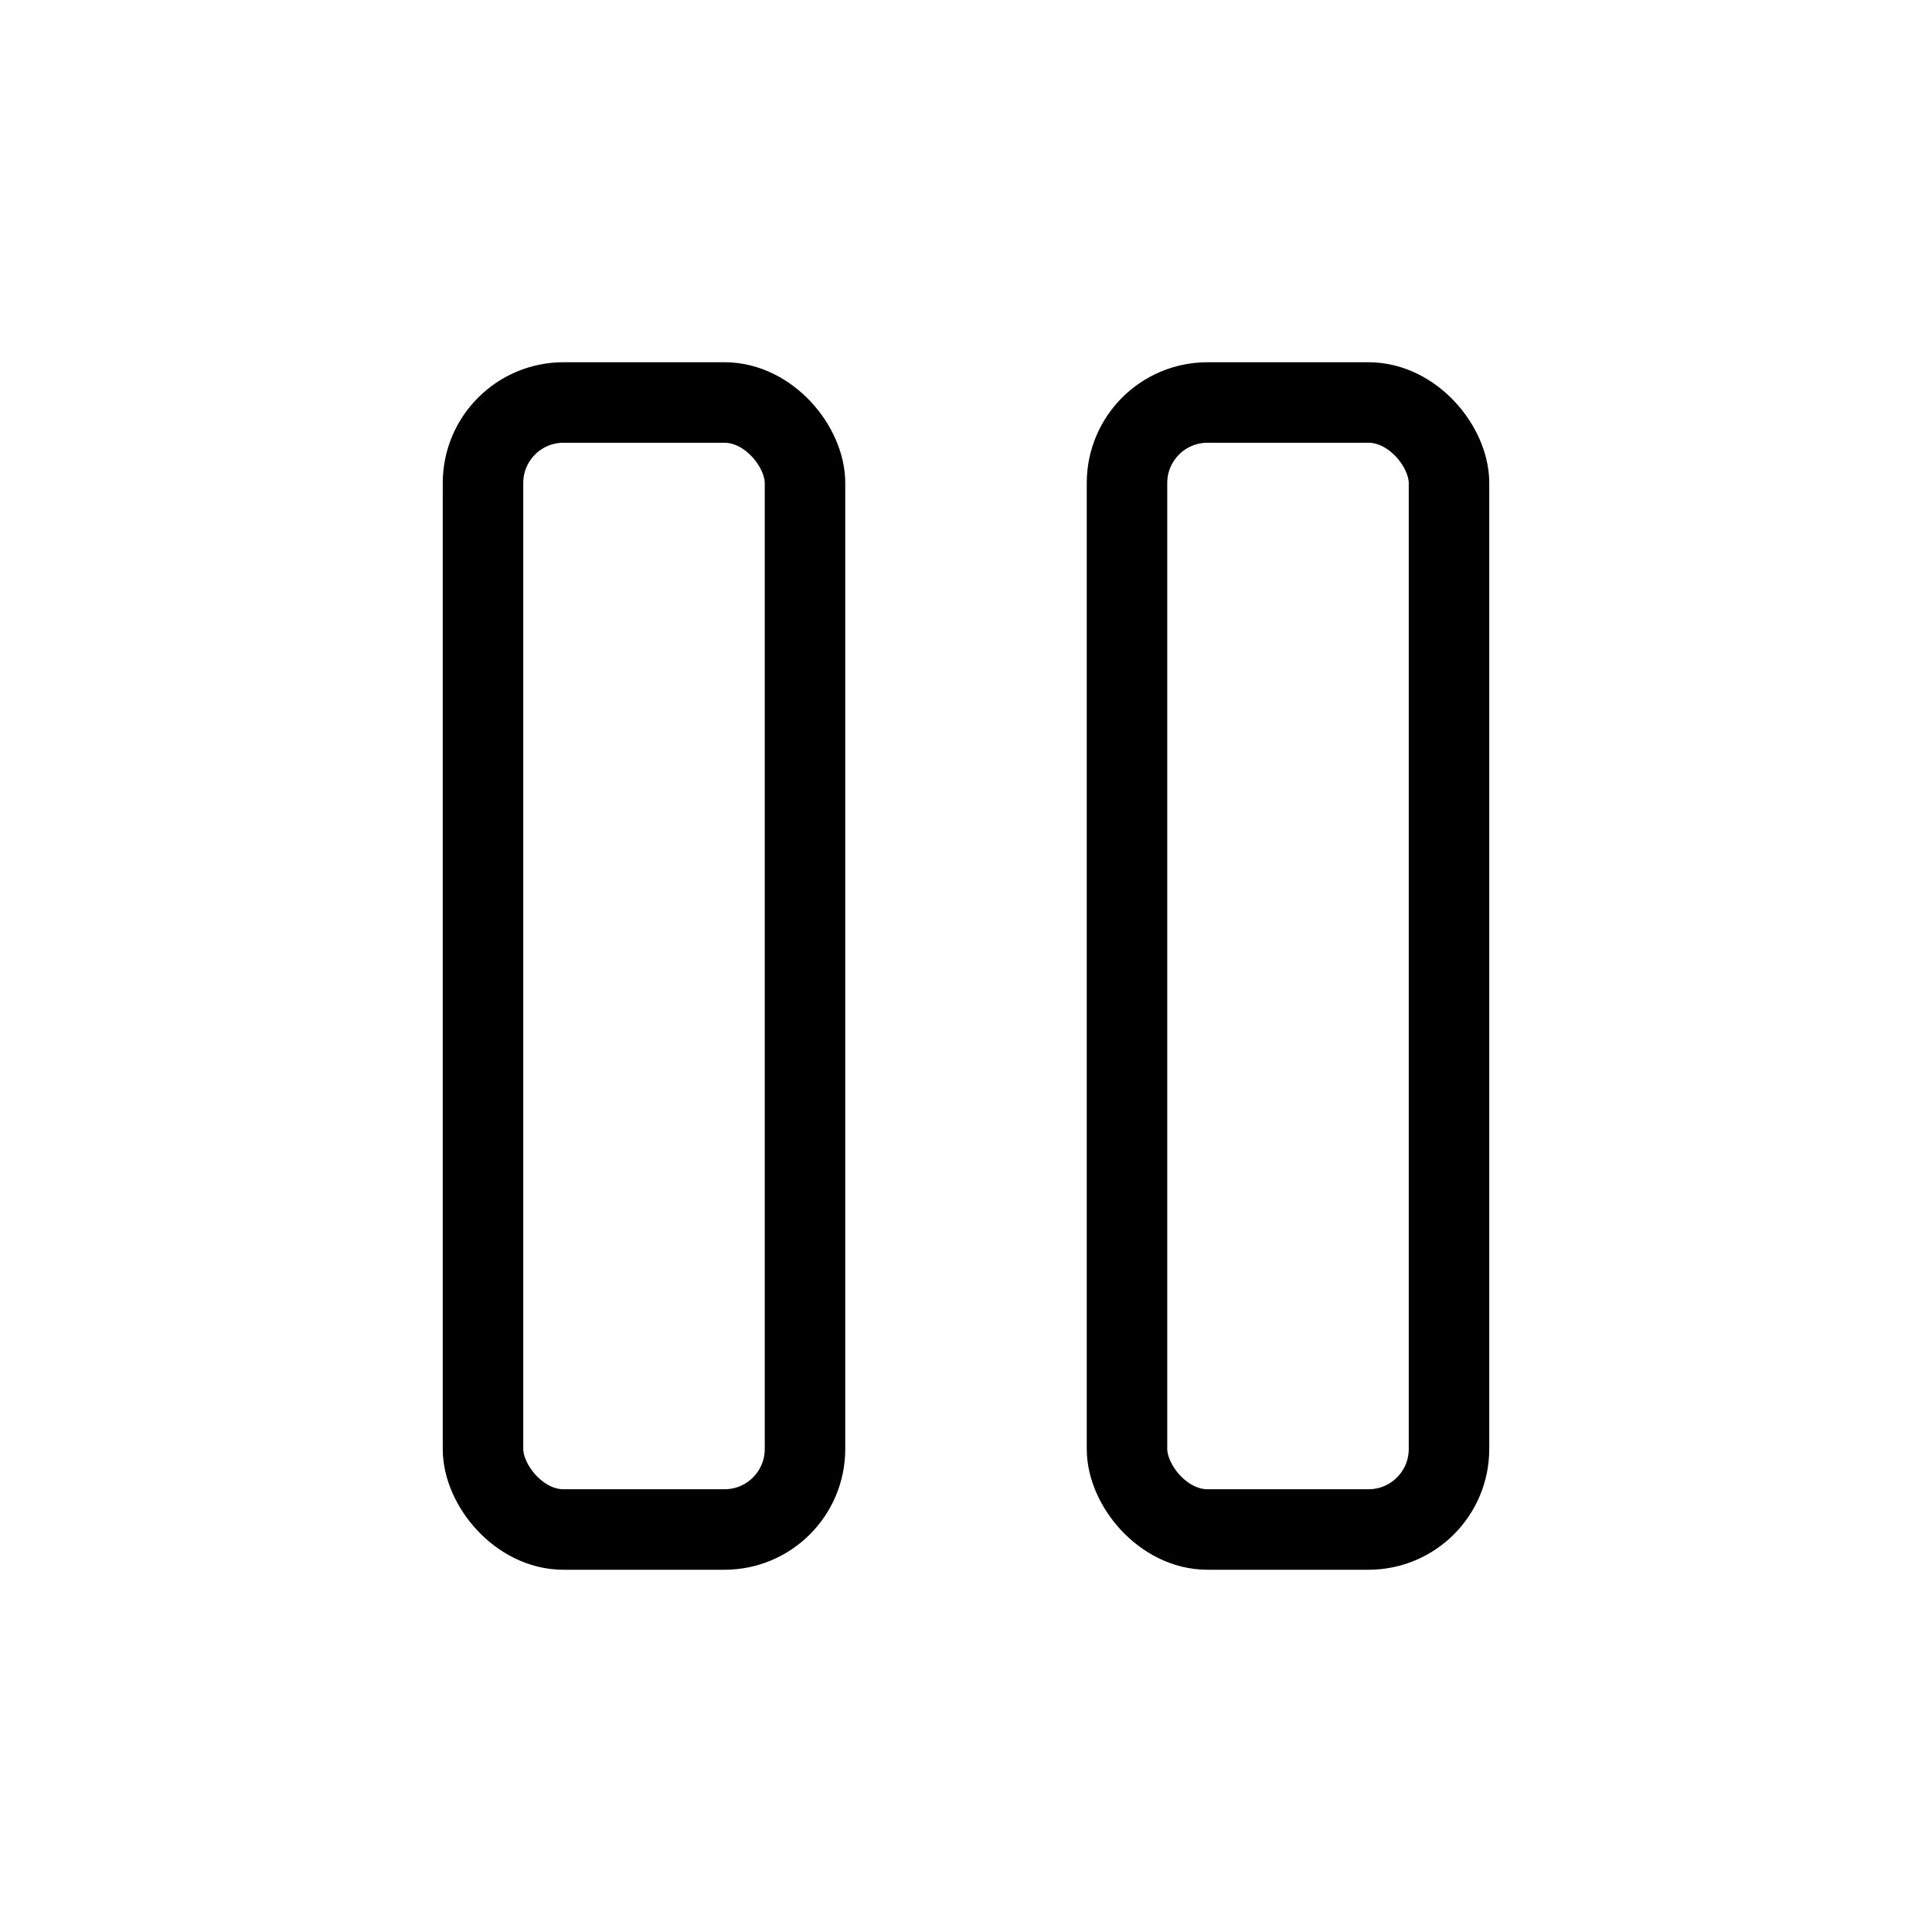 <svg data-v-0f3c9c27="" xmlns="http://www.w3.org/2000/svg" width="64px" height="64px" viewBox="0 0 24 24" stroke-width="1" stroke="currentColor" fill="none" stroke-linecap="round" stroke-linejoin="round" aria-label="Start or pause the timer" class="icon icon-tabler icon-tabler-player-pause">   <path data-v-0f3c9c27="" stroke="none" d="M0 0h24v24H0z" fill="none"></path>   <rect data-v-0f3c9c27="" x="6" y="5" width="4" height="14" rx="1"></rect>   <rect data-v-0f3c9c27="" x="14" y="5" width="4" height="14" rx="1"></rect> </svg>